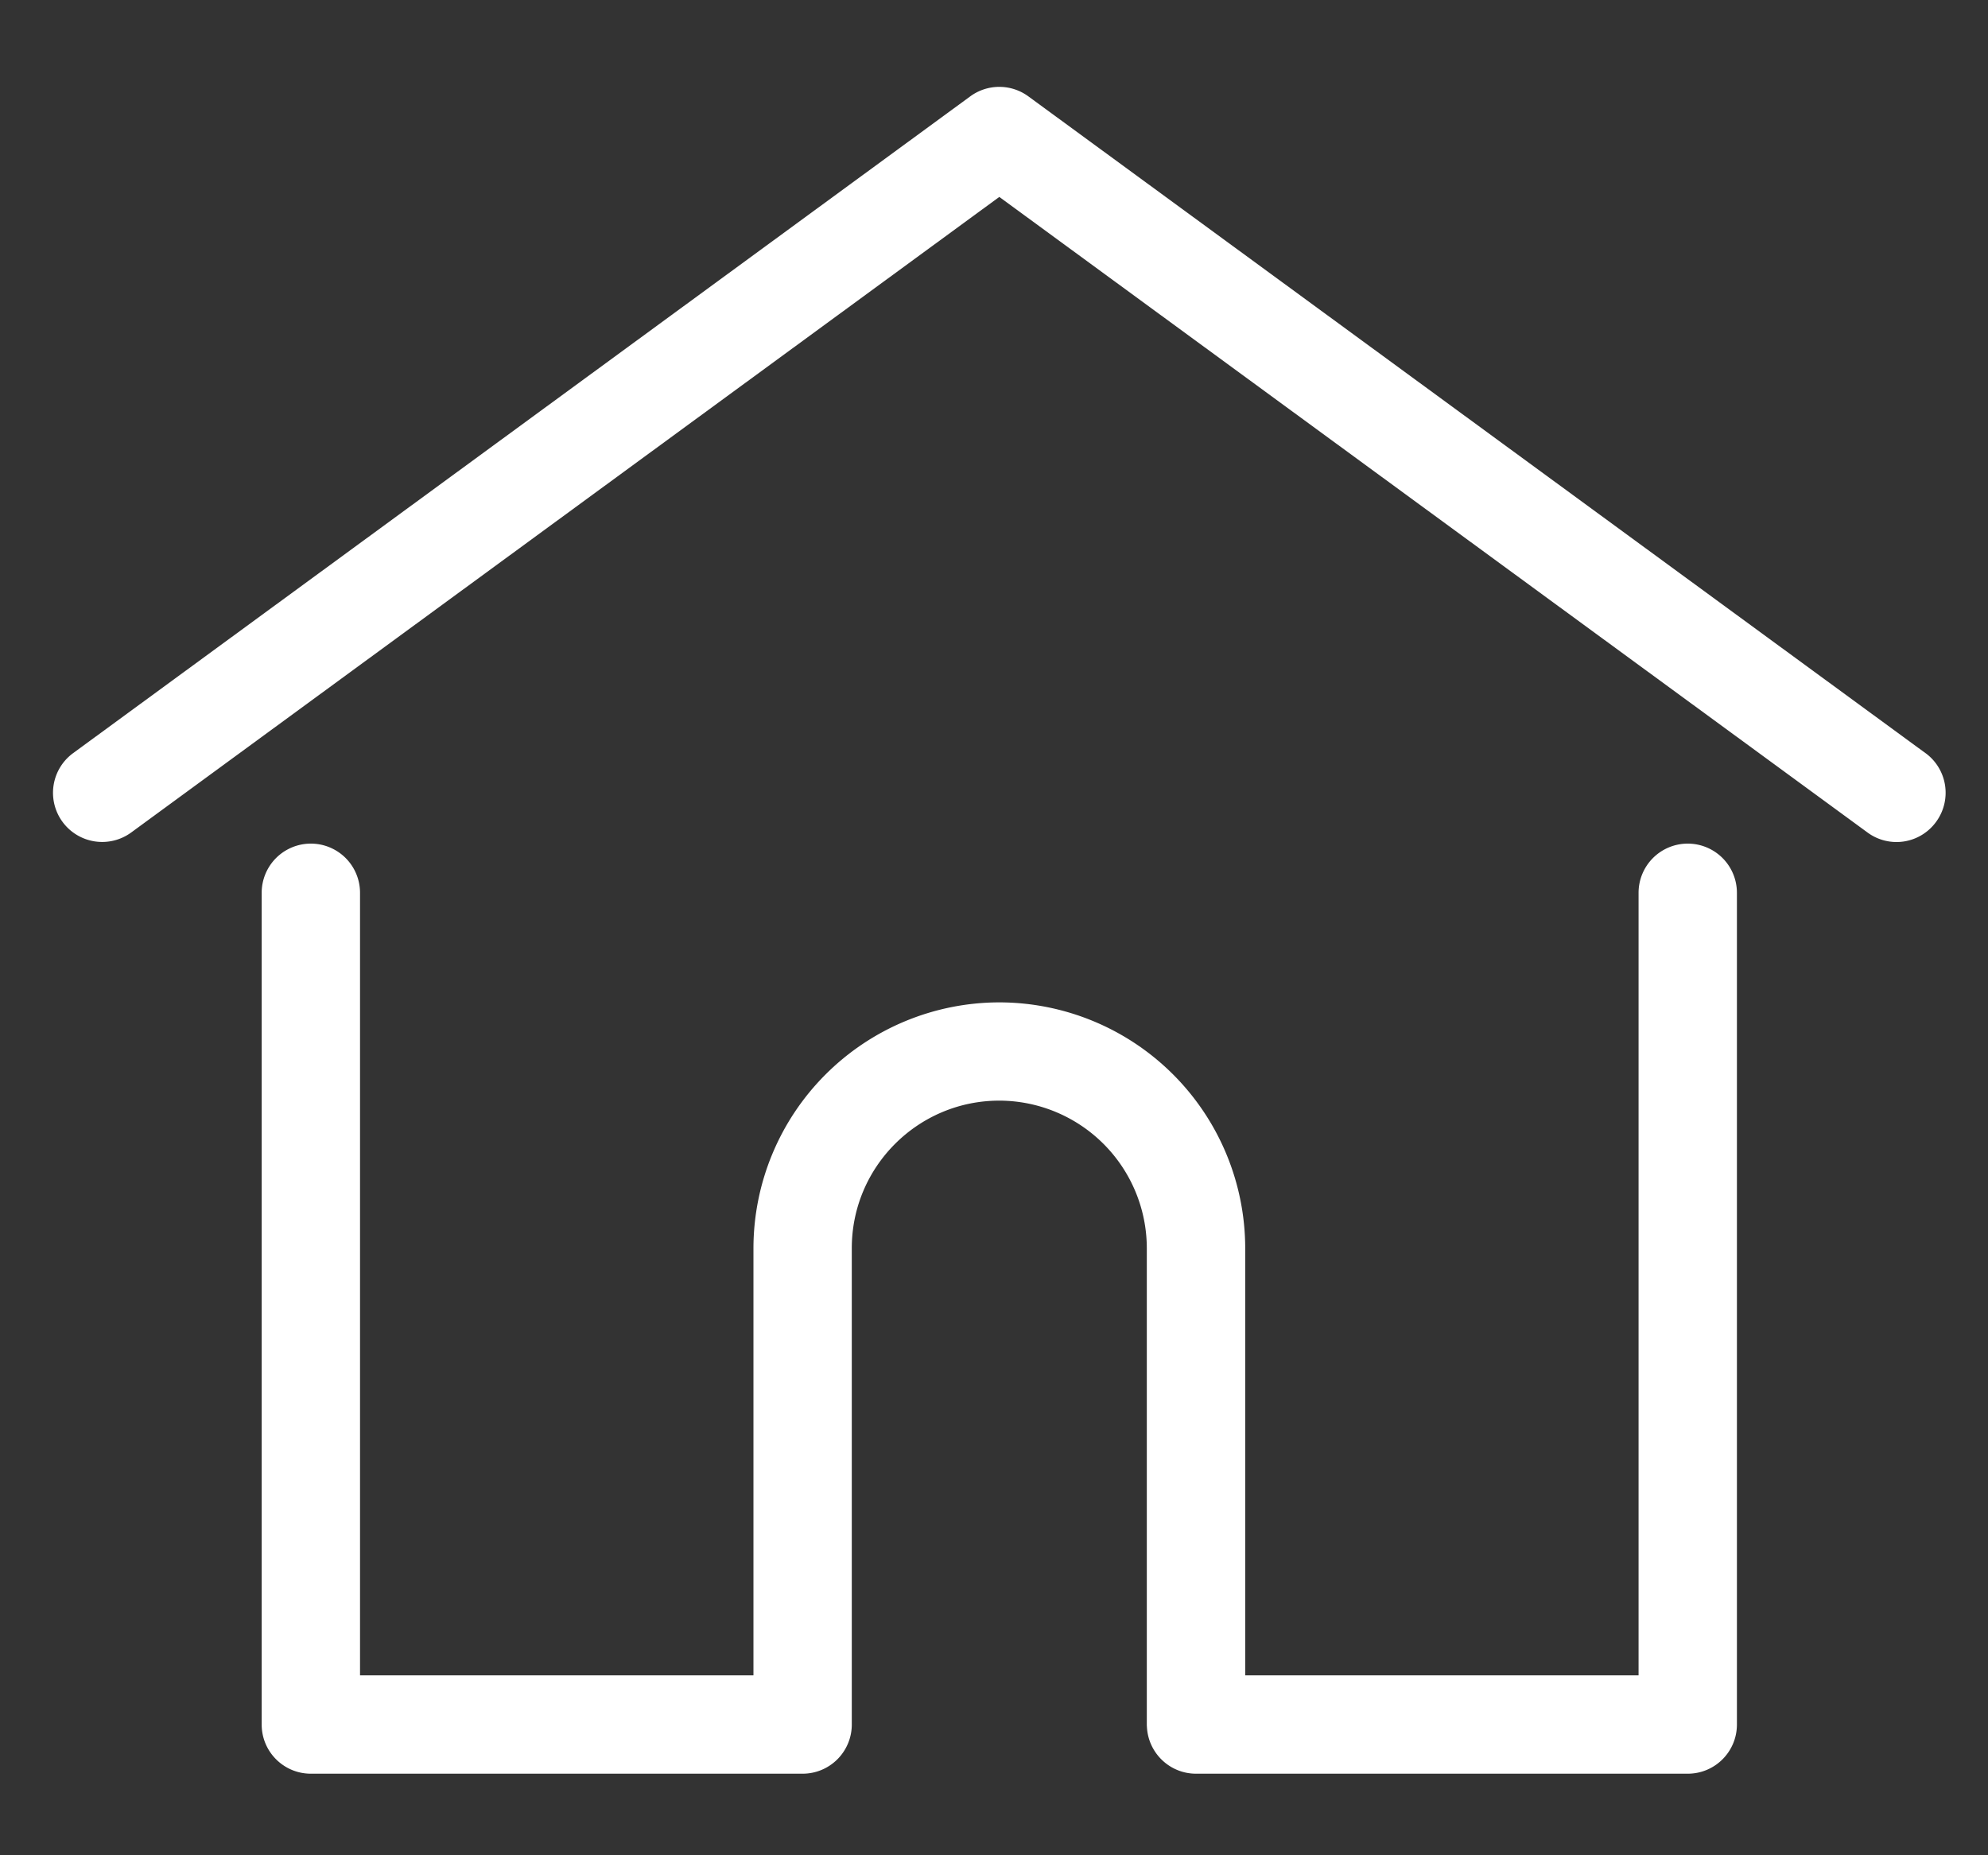 <svg width="30" height="28" fill="none" xmlns="http://www.w3.org/2000/svg"><rect width="100%" height="100%" fill="#333333" stroke="none"/><path d="M29.056 11.366L15.518 1.454a.742.742 0 00-.876 0L1.104 11.366a.742.742 0 00.876 1.198l13.1-9.592 13.1 9.591a.738.738 0 001.037-.16.742.742 0 00-.16-1.037z" fill="#fff"/><path d="M25.469 12.732a.742.742 0 00-.742.742v11.811h-5.936v-6.447a3.715 3.715 0 00-3.71-3.71 3.715 3.715 0 00-3.711 3.71v6.447H5.433V13.474a.742.742 0 10-1.484 0v12.553c0 .41.332.742.742.742h7.42a.742.742 0 00.743-.742v-7.19c0-1.227.998-2.226 2.226-2.226a2.23 2.23 0 012.226 2.227v7.19c0 .02.002.04.003.056.03.384.35.685.74.685h7.42c.41 0 .742-.332.742-.742V13.474a.742.742 0 00-.742-.742z" fill="#fff"/></svg>